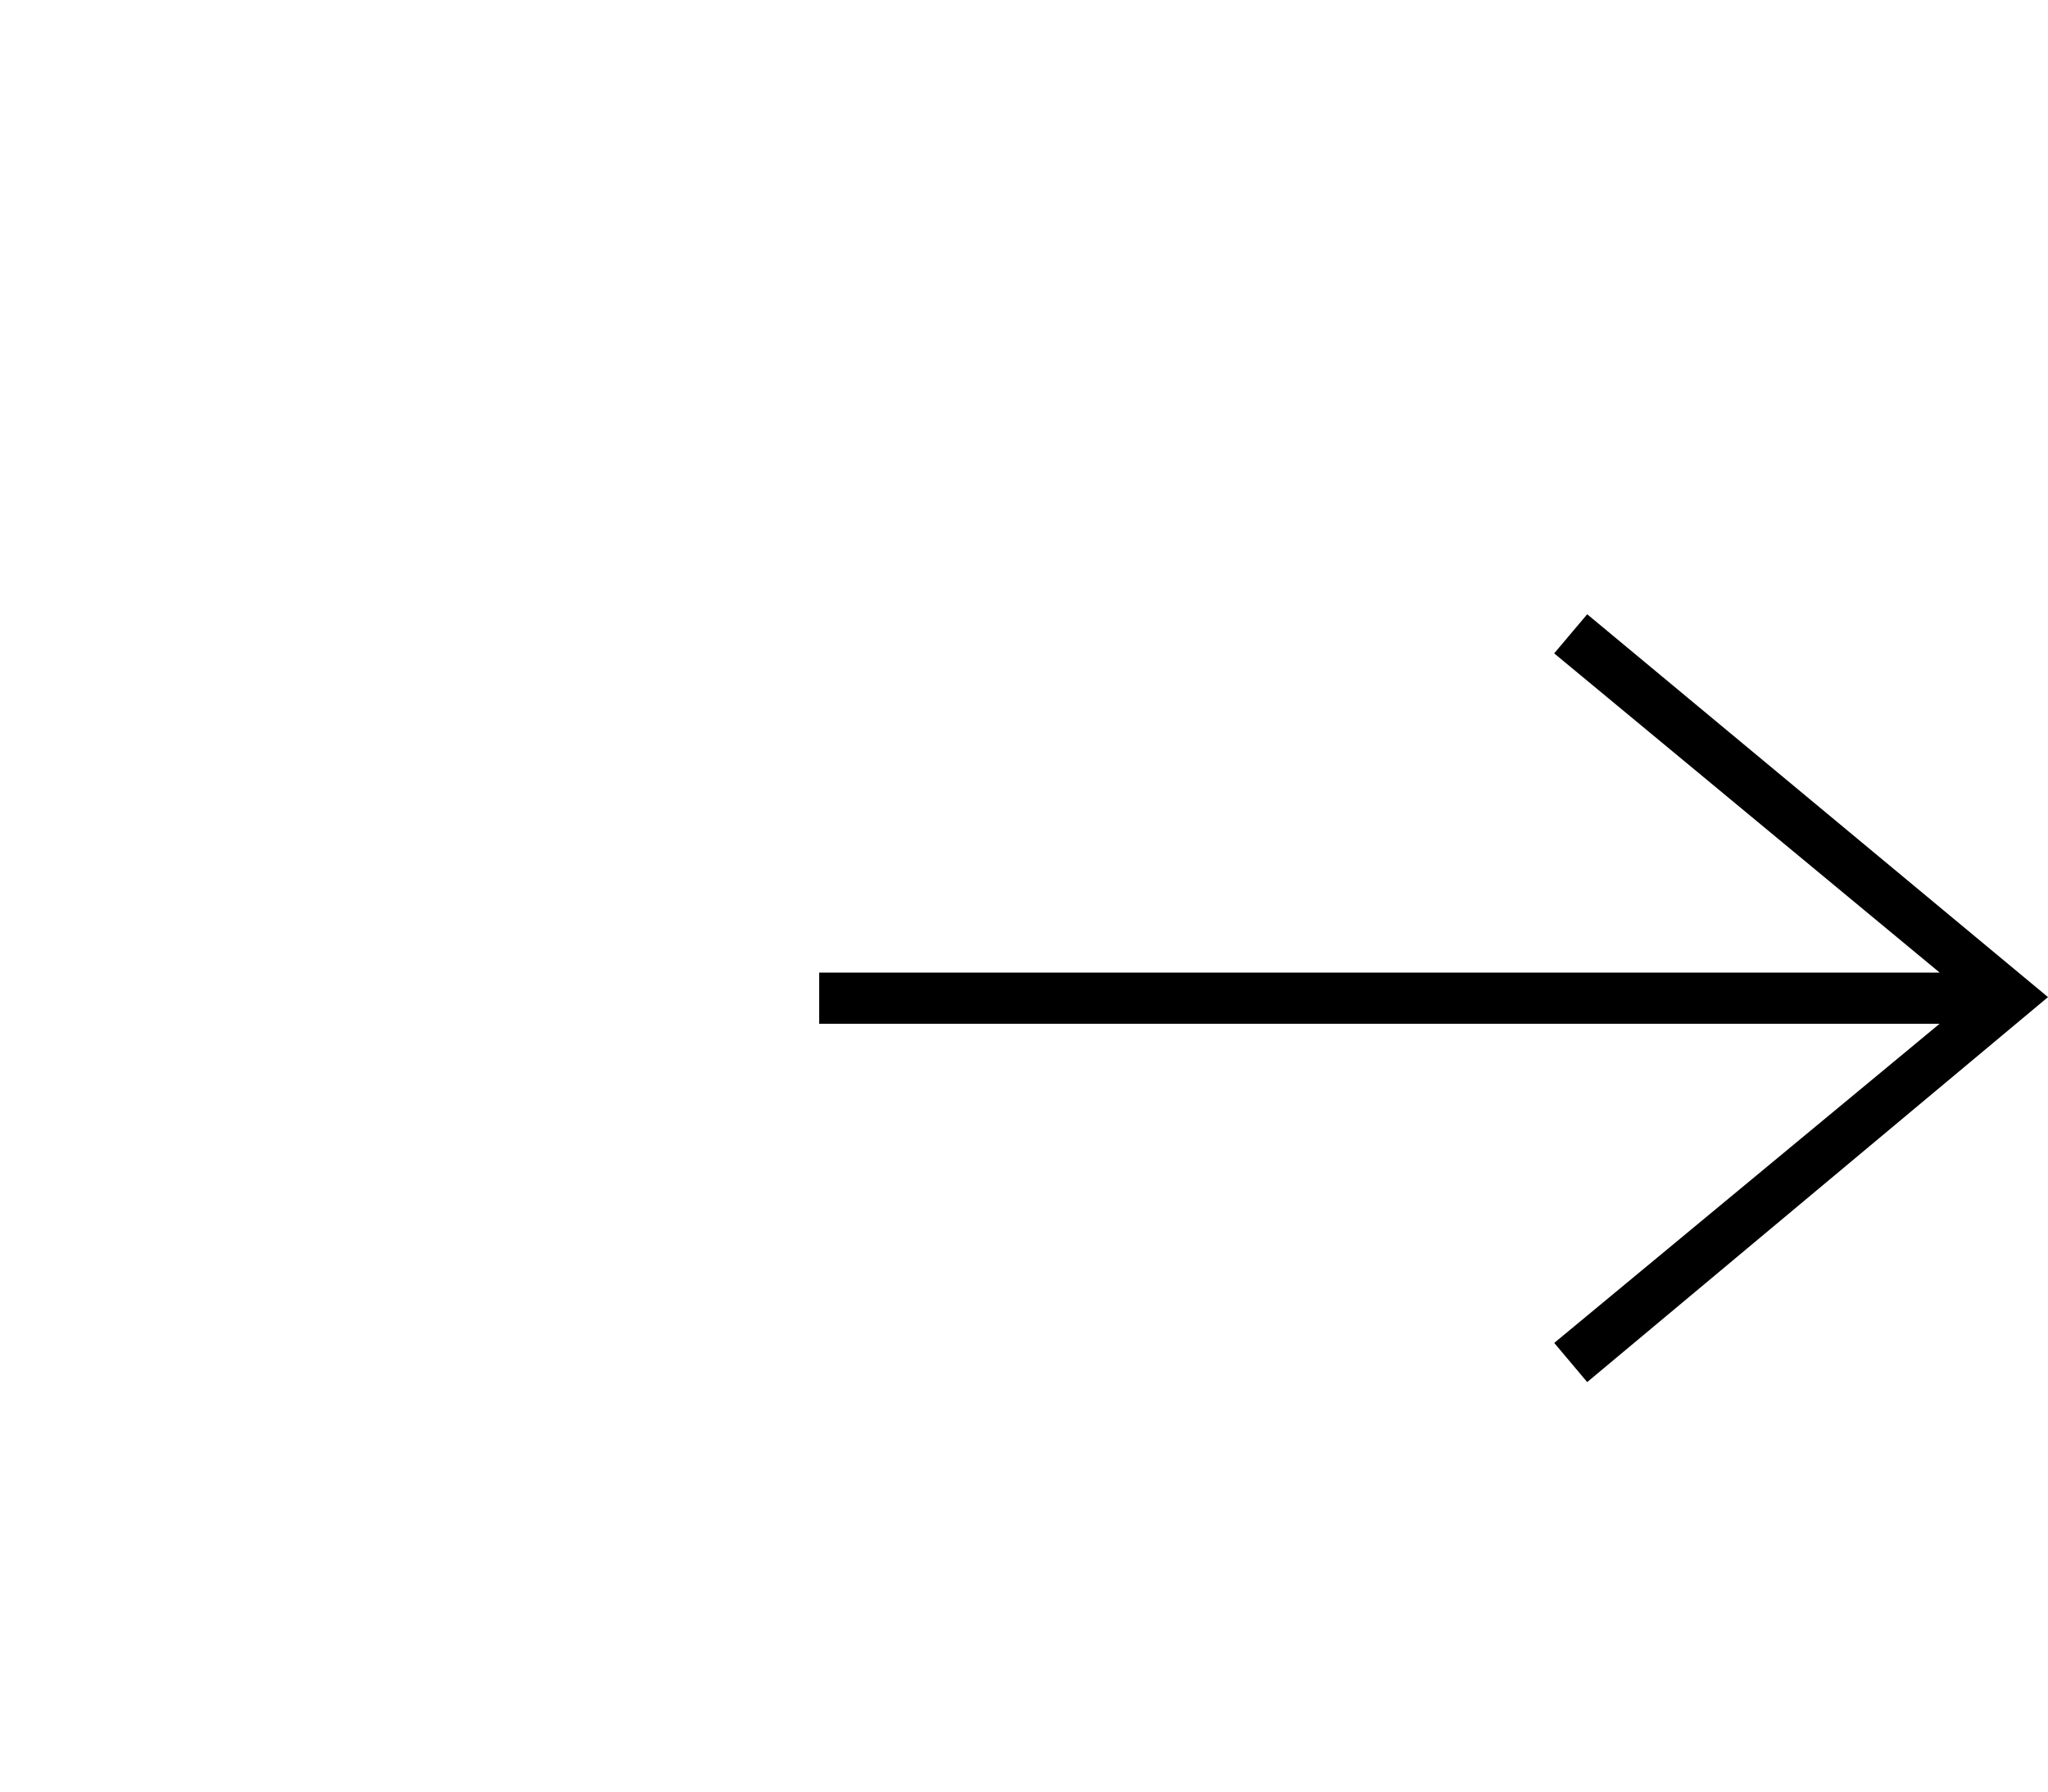 <svg width="70%" height="100%" viewBox="-16 -8 40 35" xmlns="http://www.w3.org/2000/svg" fill-rule="evenodd" clip-rule="evenodd"><path d="M21.883 12l-7.527 6.235.644.765 9-7.521-9-7.479-.645.764 7.529 6.236h-21.884v1h21.883z"/></svg>
